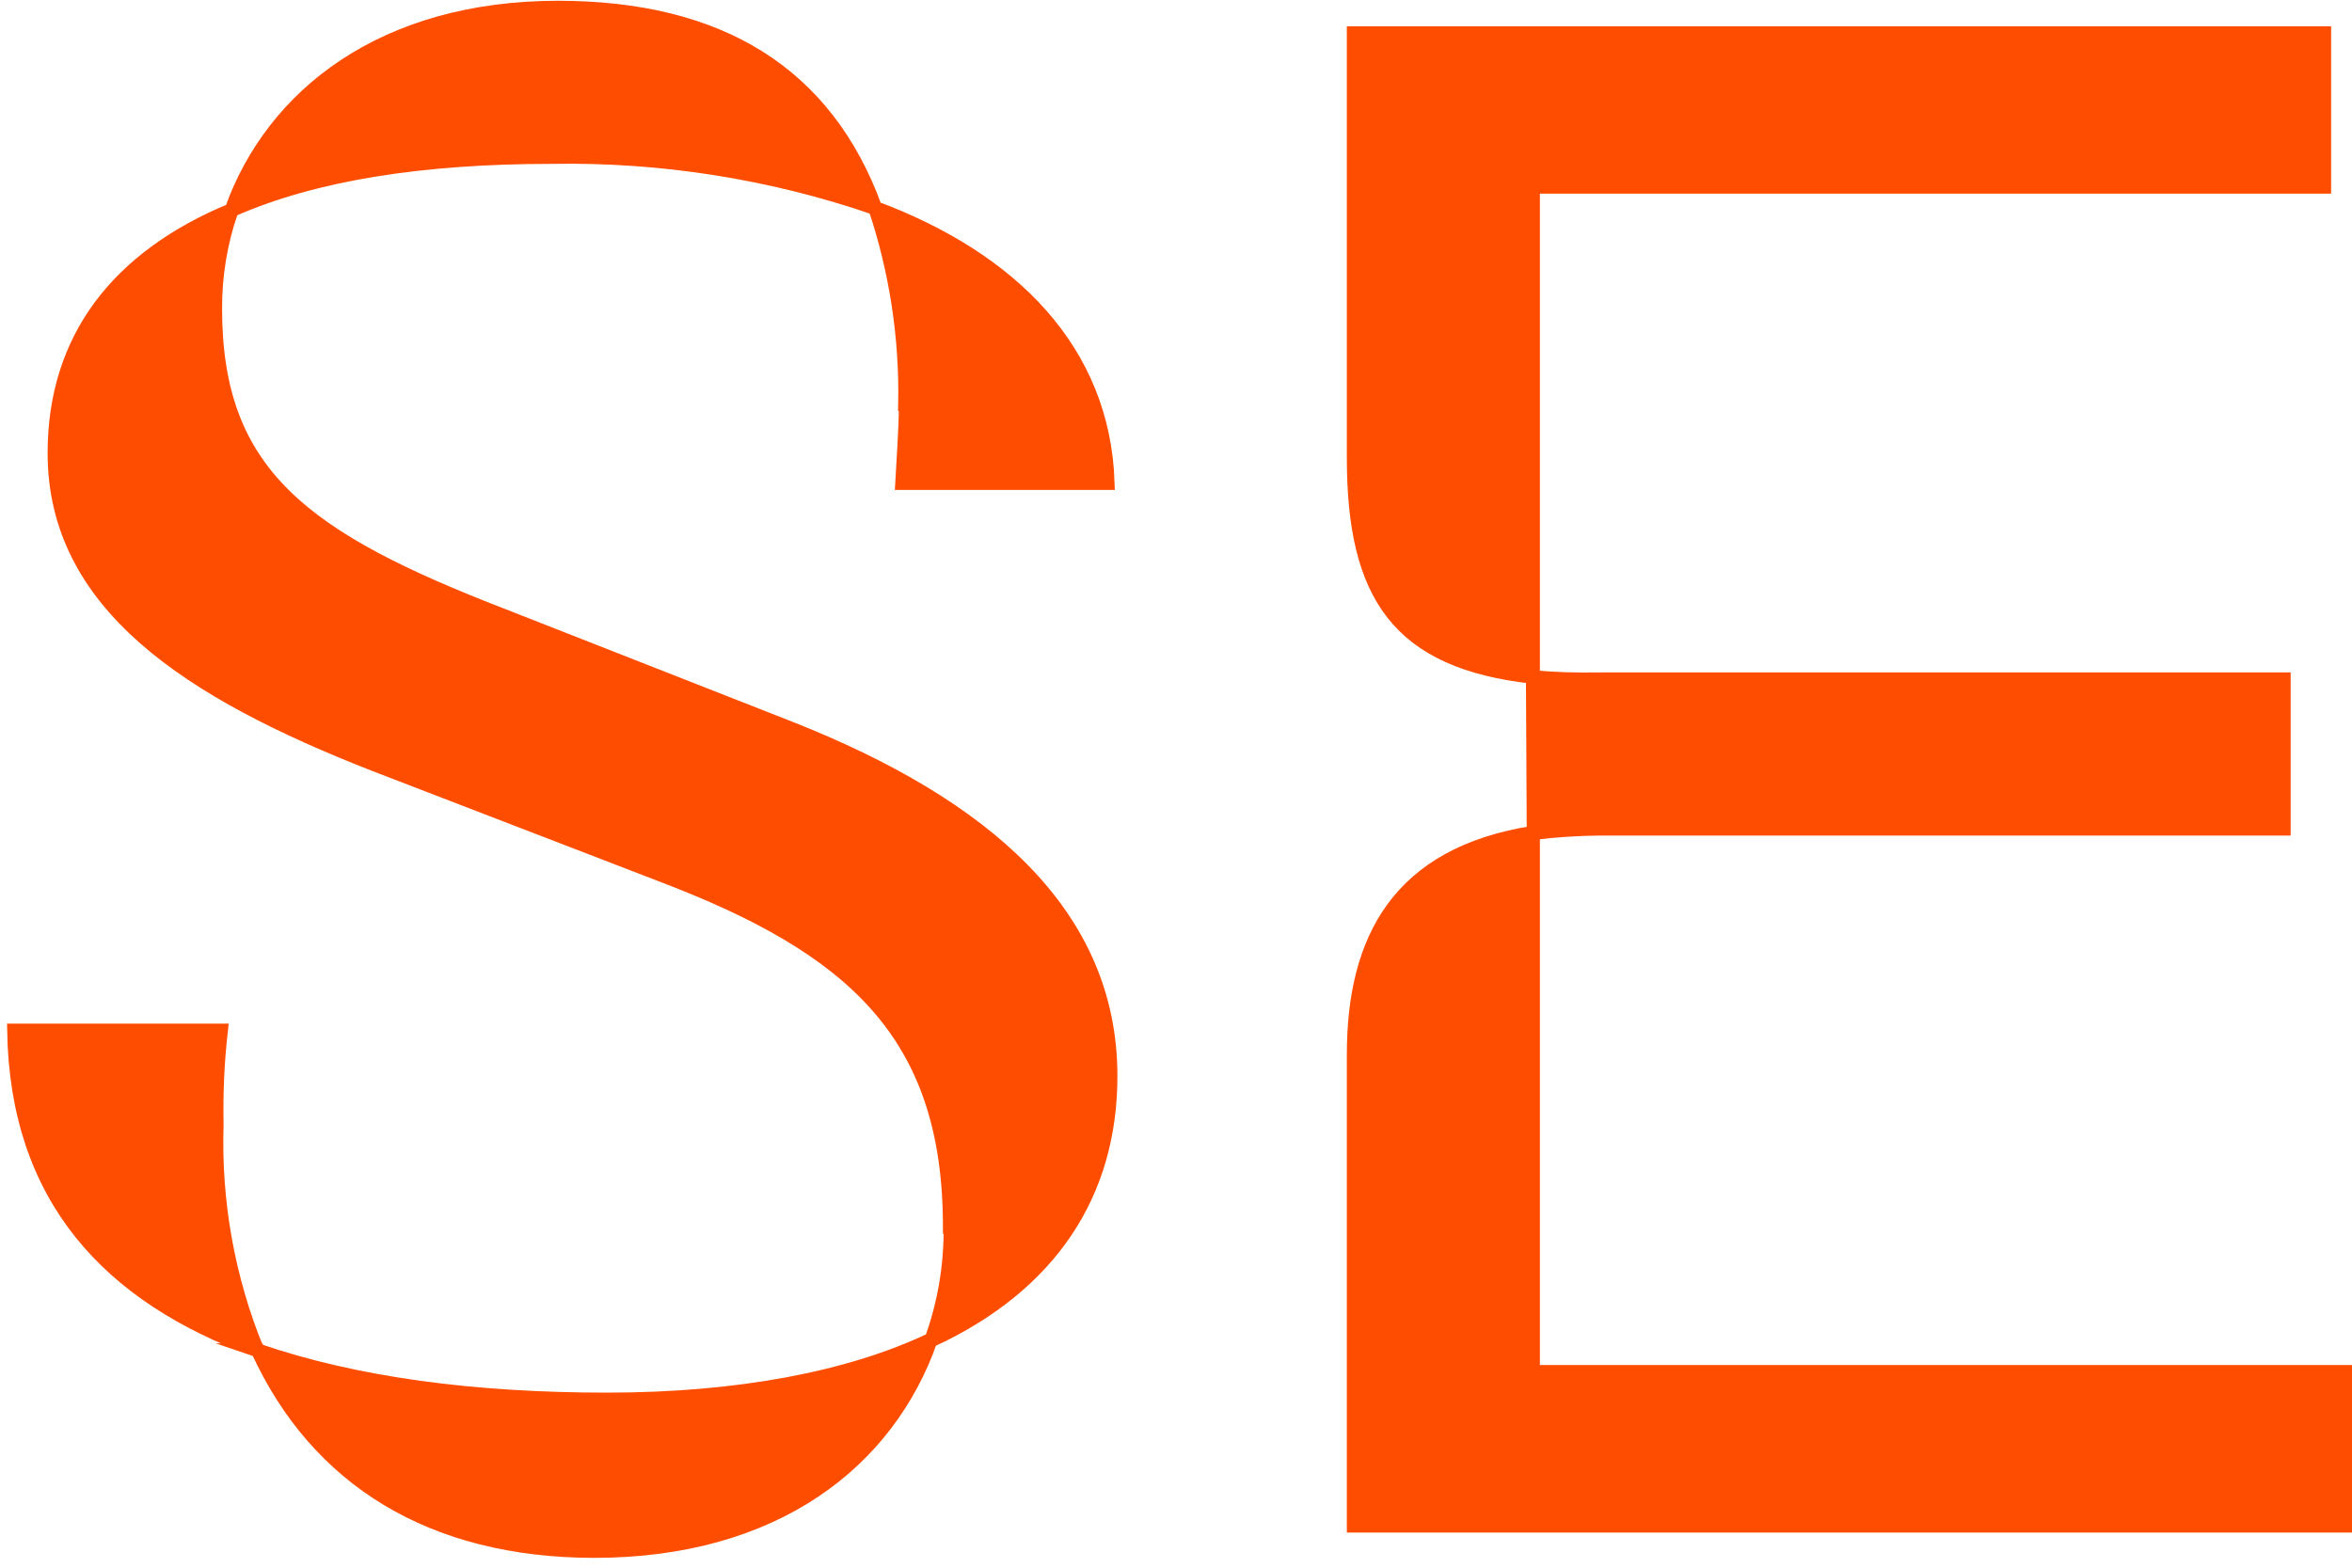 <svg width="99" height="66" viewBox="0 0 99 66" fill="none" xmlns="http://www.w3.org/2000/svg">
<path d="M0.595 43.39H9.297C9.149 44.7 9.089 46.018 9.117 47.336C9.009 50.592 9.591 53.833 10.826 56.847C4.569 54.577 0.713 50.423 0.595 43.39ZM39.984 51.642C39.984 43.48 35.83 39.874 27.869 36.842L15.755 32.176C7.954 29.123 2.298 25.447 2.298 19.072C2.298 14.226 4.991 10.82 9.746 8.847C9.281 10.182 9.047 11.587 9.054 13.001C9.054 19.999 12.827 22.692 21.168 25.918L33.283 30.674C41.444 33.907 46.74 38.482 46.74 45.301C46.74 50.236 44.227 54.092 39.201 56.425C39.757 54.893 40.032 53.272 40.011 51.642H39.984ZM23.474 0.326C30.292 0.326 34.778 3.095 36.841 8.757C32.455 7.251 27.84 6.522 23.204 6.605C17.818 6.605 13.242 7.297 9.746 8.847C11.477 4.002 16.143 0.326 23.501 0.326H23.474ZM10.826 56.847C14.98 58.28 19.978 58.924 25.537 58.924C31.095 58.924 35.768 58.024 39.174 56.411C37.381 61.527 32.625 65.293 24.997 65.293C18.206 65.279 13.36 62.316 10.854 56.847H10.826ZM38.101 17.009C38.156 14.207 37.729 11.416 36.841 8.757C42.586 10.91 46.442 14.766 46.622 20.332H37.976C38.038 19.162 38.128 18.089 38.128 17.009H38.101Z" fill="#FF4D00" stroke="#FF4D00" stroke-width="0.588" stroke-miterlimit="10"/>
<path d="M56.985 19.273V1.399H97.827V7.858H64.523V28.493C58.868 27.863 56.985 25.087 56.985 19.273ZM56.985 44.394C56.985 39.548 58.868 35.962 64.523 35.063V57.761H98.706V64.227H56.985V44.394ZM64.523 28.514C65.444 28.591 66.369 28.622 67.293 28.604H96.124V34.883H67.327C66.402 34.892 65.477 34.953 64.558 35.063L64.523 28.514Z" fill="#FF4D00" stroke="#FF4D00" stroke-width="0.588" stroke-miterlimit="10"/>
</svg>
